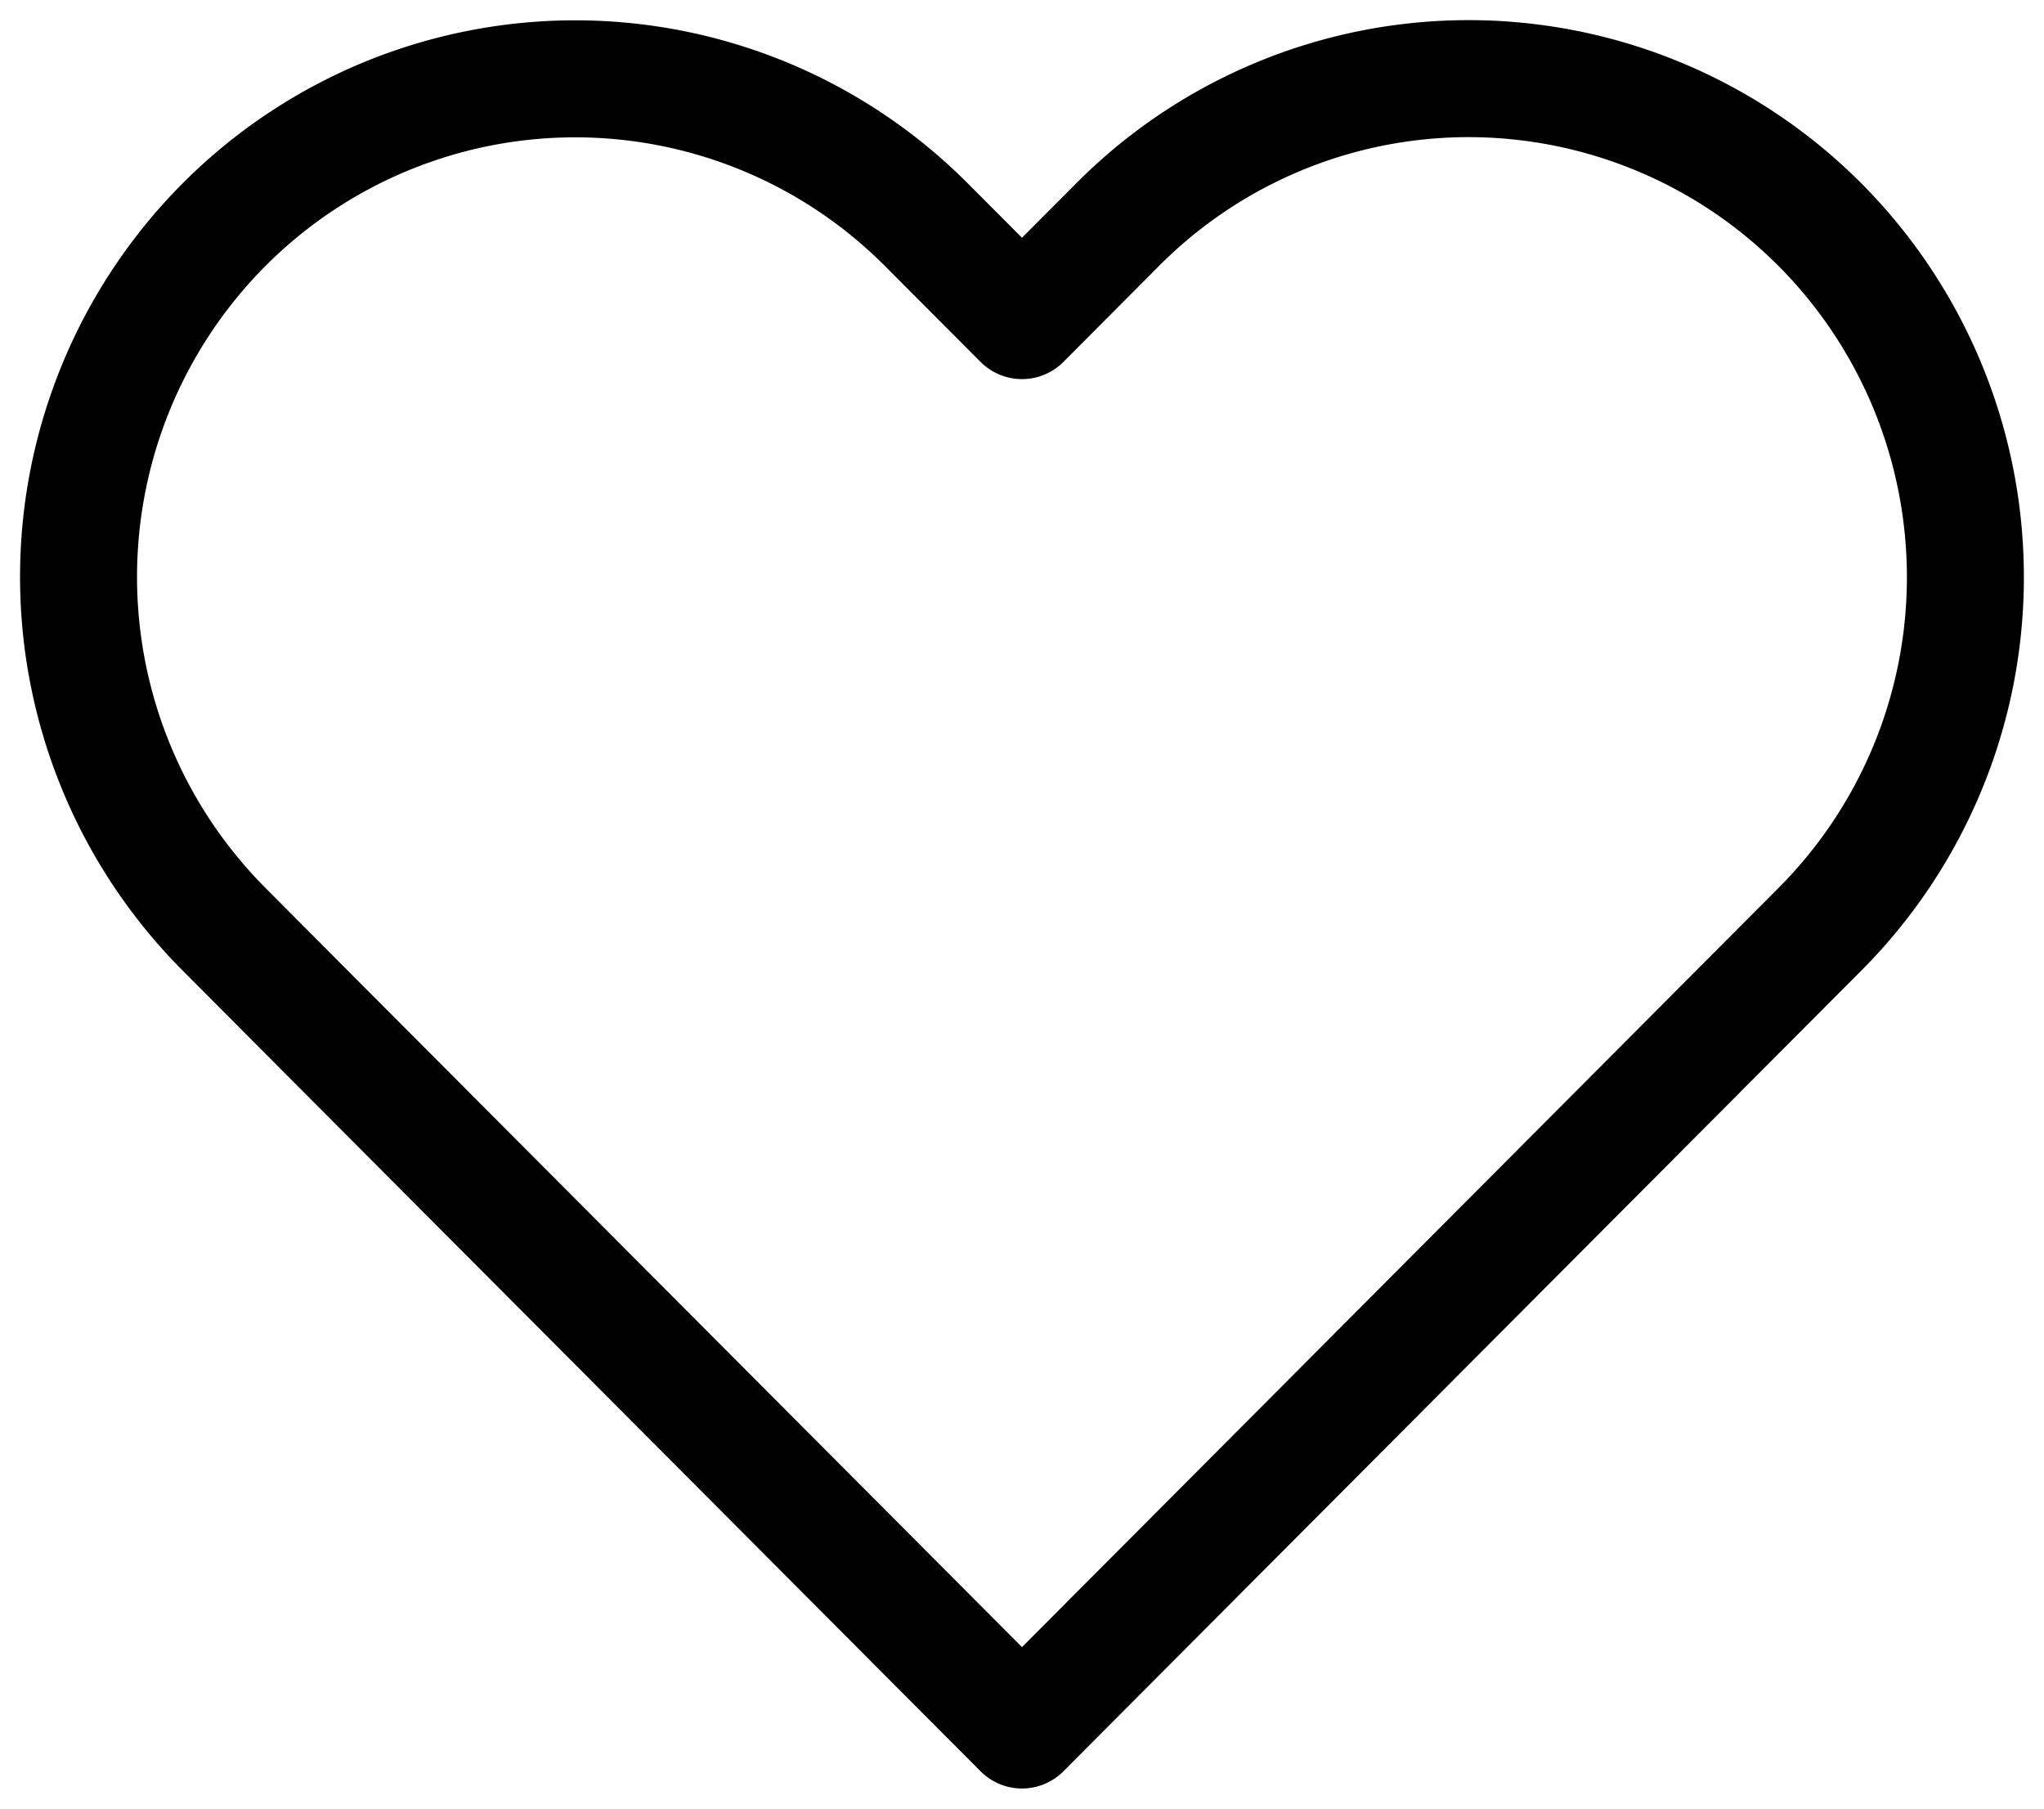 <svg width="26" height="23" fill="none" xmlns="http://www.w3.org/2000/svg"><path d="M23.15 2.857A6.314 6.314 0 0018.682 1a6.297 6.297 0 00-4.466 1.857L13 4.077l-1.217-1.22a6.306 6.306 0 00-8.933 0 6.347 6.347 0 000 8.96l1.217 1.222L13 22l8.932-8.961 1.217-1.221A6.336 6.336 0 0025 7.338a6.352 6.352 0 00-1.85-4.481v0z" stroke="#000" stroke-width="1.488" stroke-linecap="round" stroke-linejoin="round"/></svg>